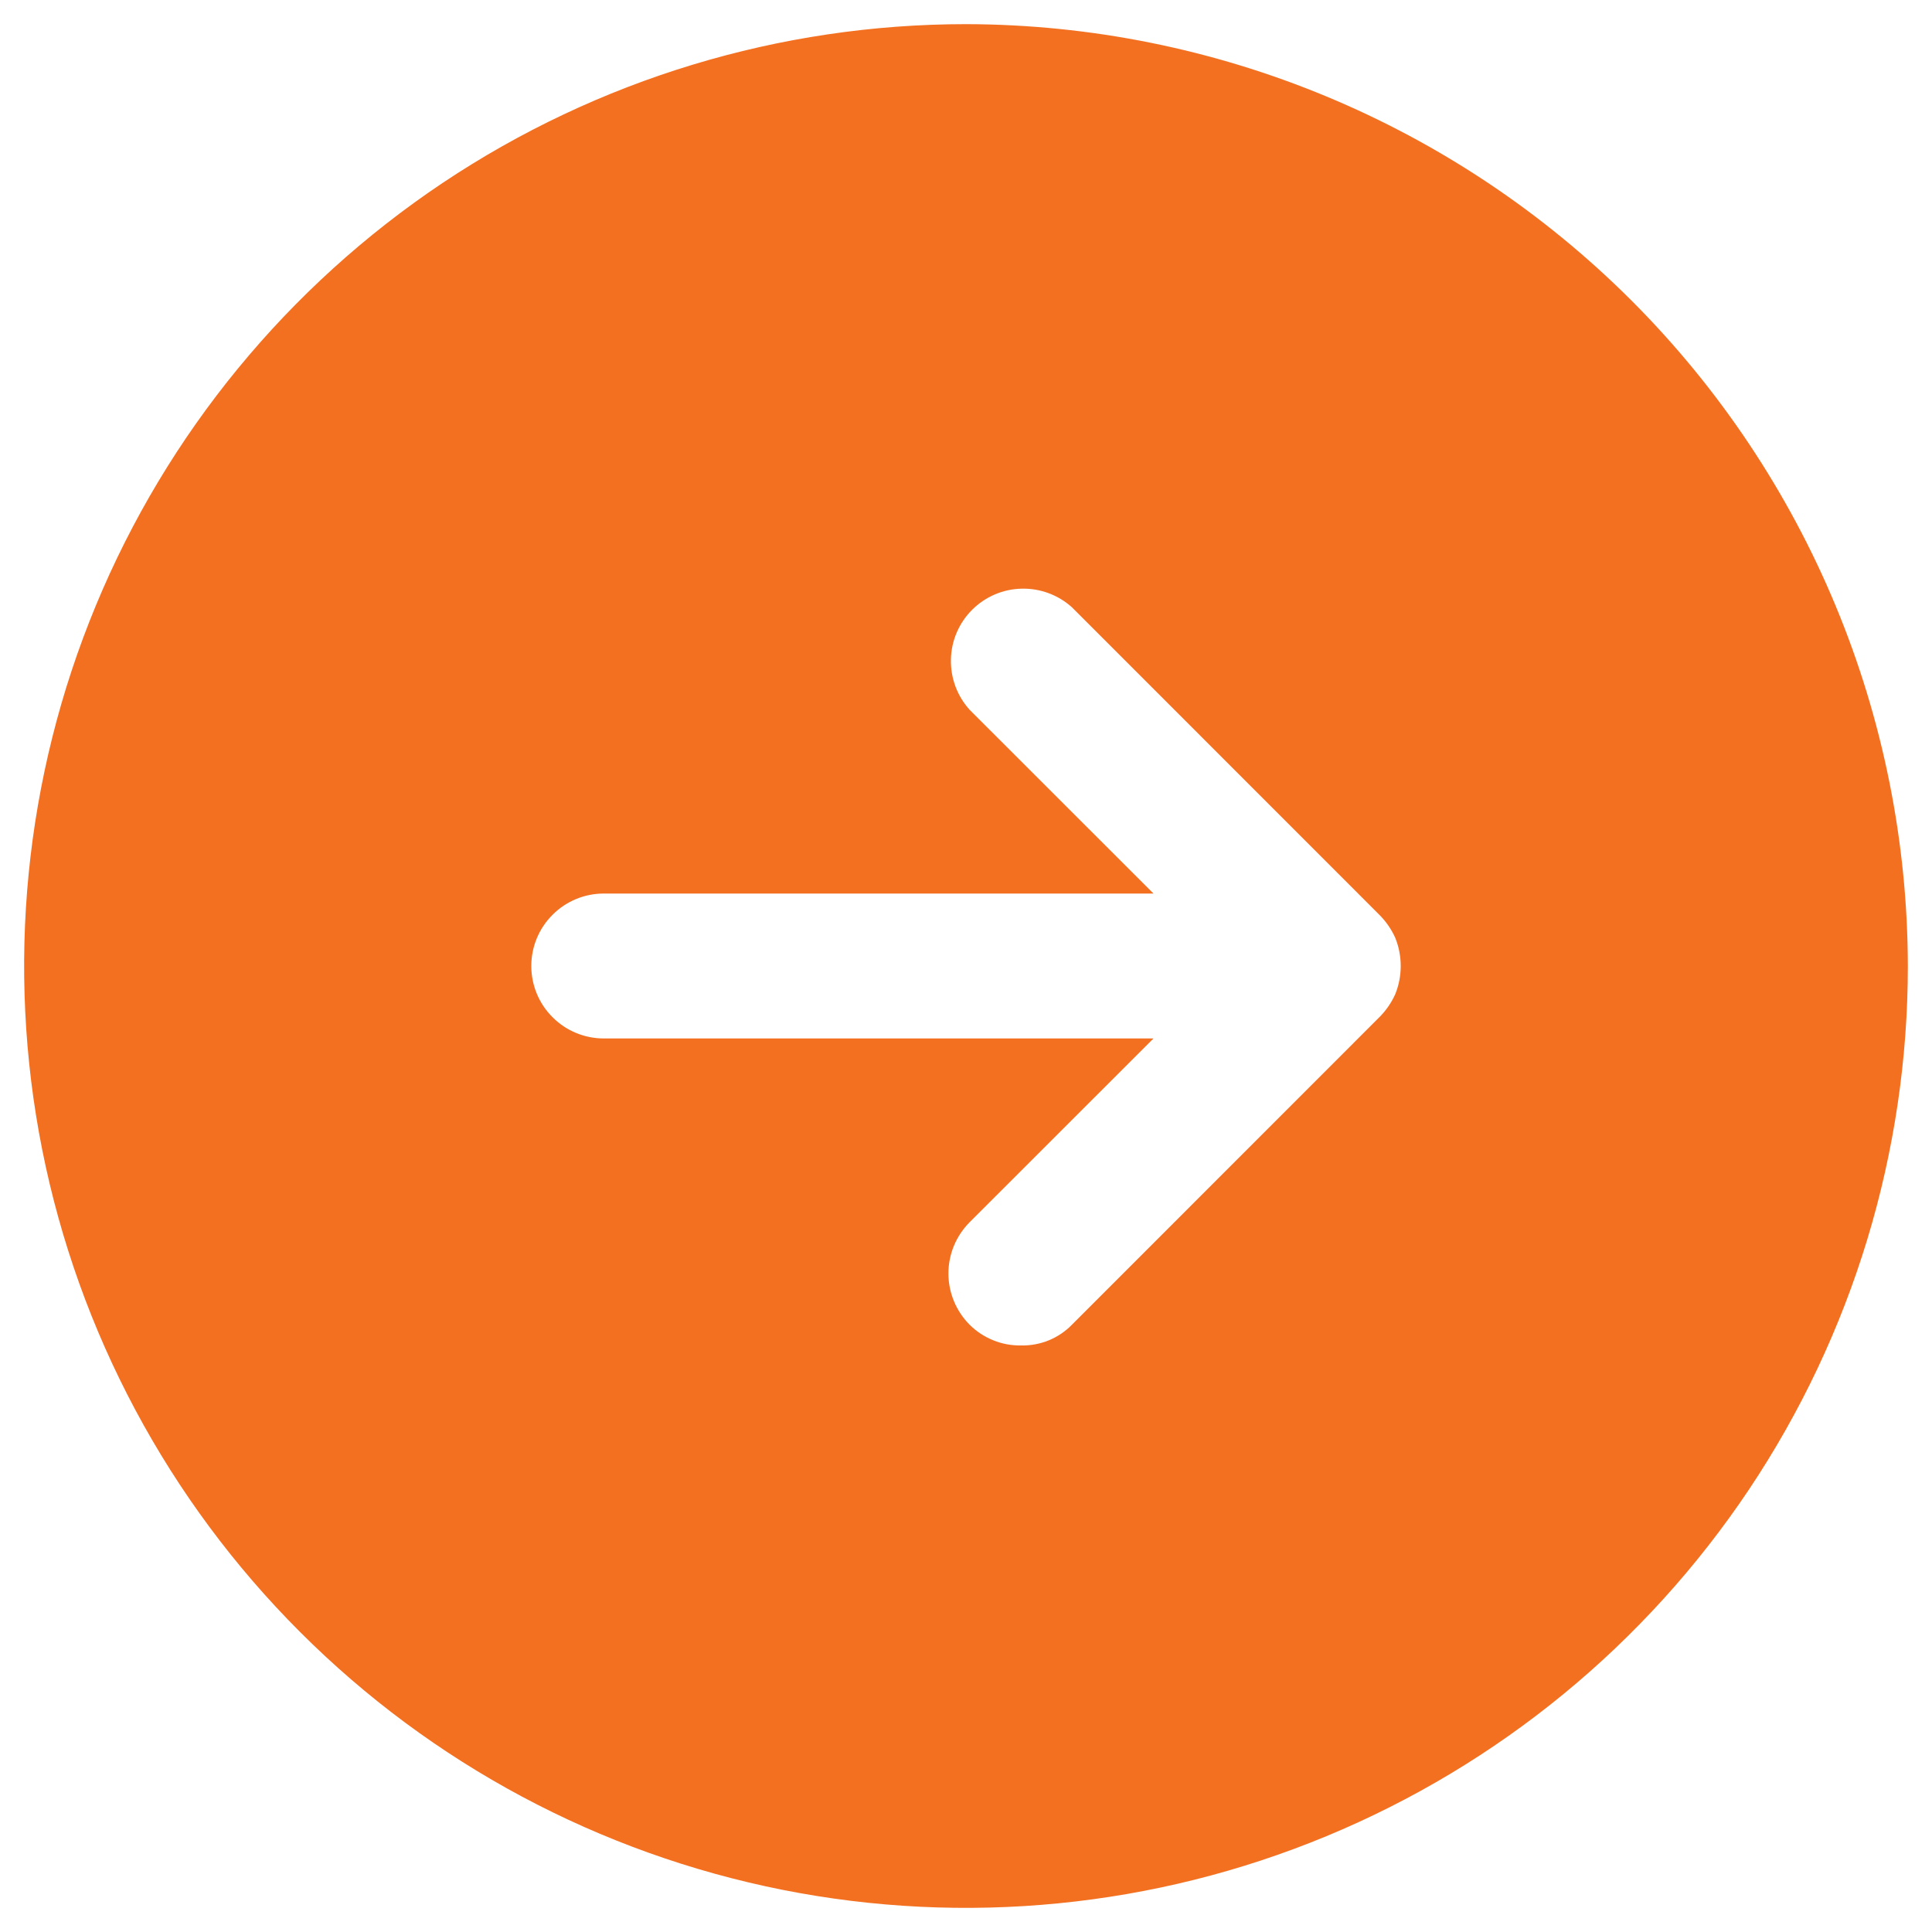 <svg width="20" height="20" viewBox="0 0 20 20" fill="none" xmlns="http://www.w3.org/2000/svg">
<path d="M10 0.25C8.072 0.25 6.187 0.822 4.583 1.893C2.98 2.965 1.73 4.487 0.992 6.269C0.254 8.05 0.061 10.011 0.437 11.902C0.814 13.793 1.742 15.531 3.106 16.894C4.469 18.258 6.207 19.186 8.098 19.563C9.989 19.939 11.95 19.746 13.731 19.008C15.513 18.27 17.035 17.02 18.107 15.417C19.178 13.813 19.75 11.928 19.75 10C19.745 7.416 18.716 4.939 16.889 3.111C15.061 1.284 12.584 0.255 10 0.25ZM14.444 10.291C14.403 10.382 14.346 10.464 14.275 10.534L11.097 13.713C11.029 13.783 10.947 13.838 10.857 13.875C10.767 13.912 10.669 13.93 10.572 13.928C10.473 13.93 10.374 13.912 10.283 13.875C10.191 13.838 10.107 13.783 10.037 13.713C9.897 13.572 9.818 13.381 9.818 13.183C9.818 12.984 9.897 12.794 10.037 12.653L11.941 10.75H6.25C6.051 10.75 5.86 10.671 5.72 10.53C5.579 10.39 5.5 10.199 5.5 10C5.5 9.801 5.579 9.61 5.72 9.47C5.86 9.329 6.051 9.25 6.25 9.25H11.941L10.037 7.347C9.908 7.204 9.839 7.017 9.844 6.825C9.848 6.632 9.927 6.449 10.063 6.313C10.199 6.177 10.382 6.098 10.575 6.094C10.767 6.089 10.954 6.158 11.097 6.287L14.275 9.466C14.346 9.536 14.403 9.618 14.444 9.709C14.519 9.896 14.519 10.104 14.444 10.291Z" fill="#F37021"/>
</svg>
